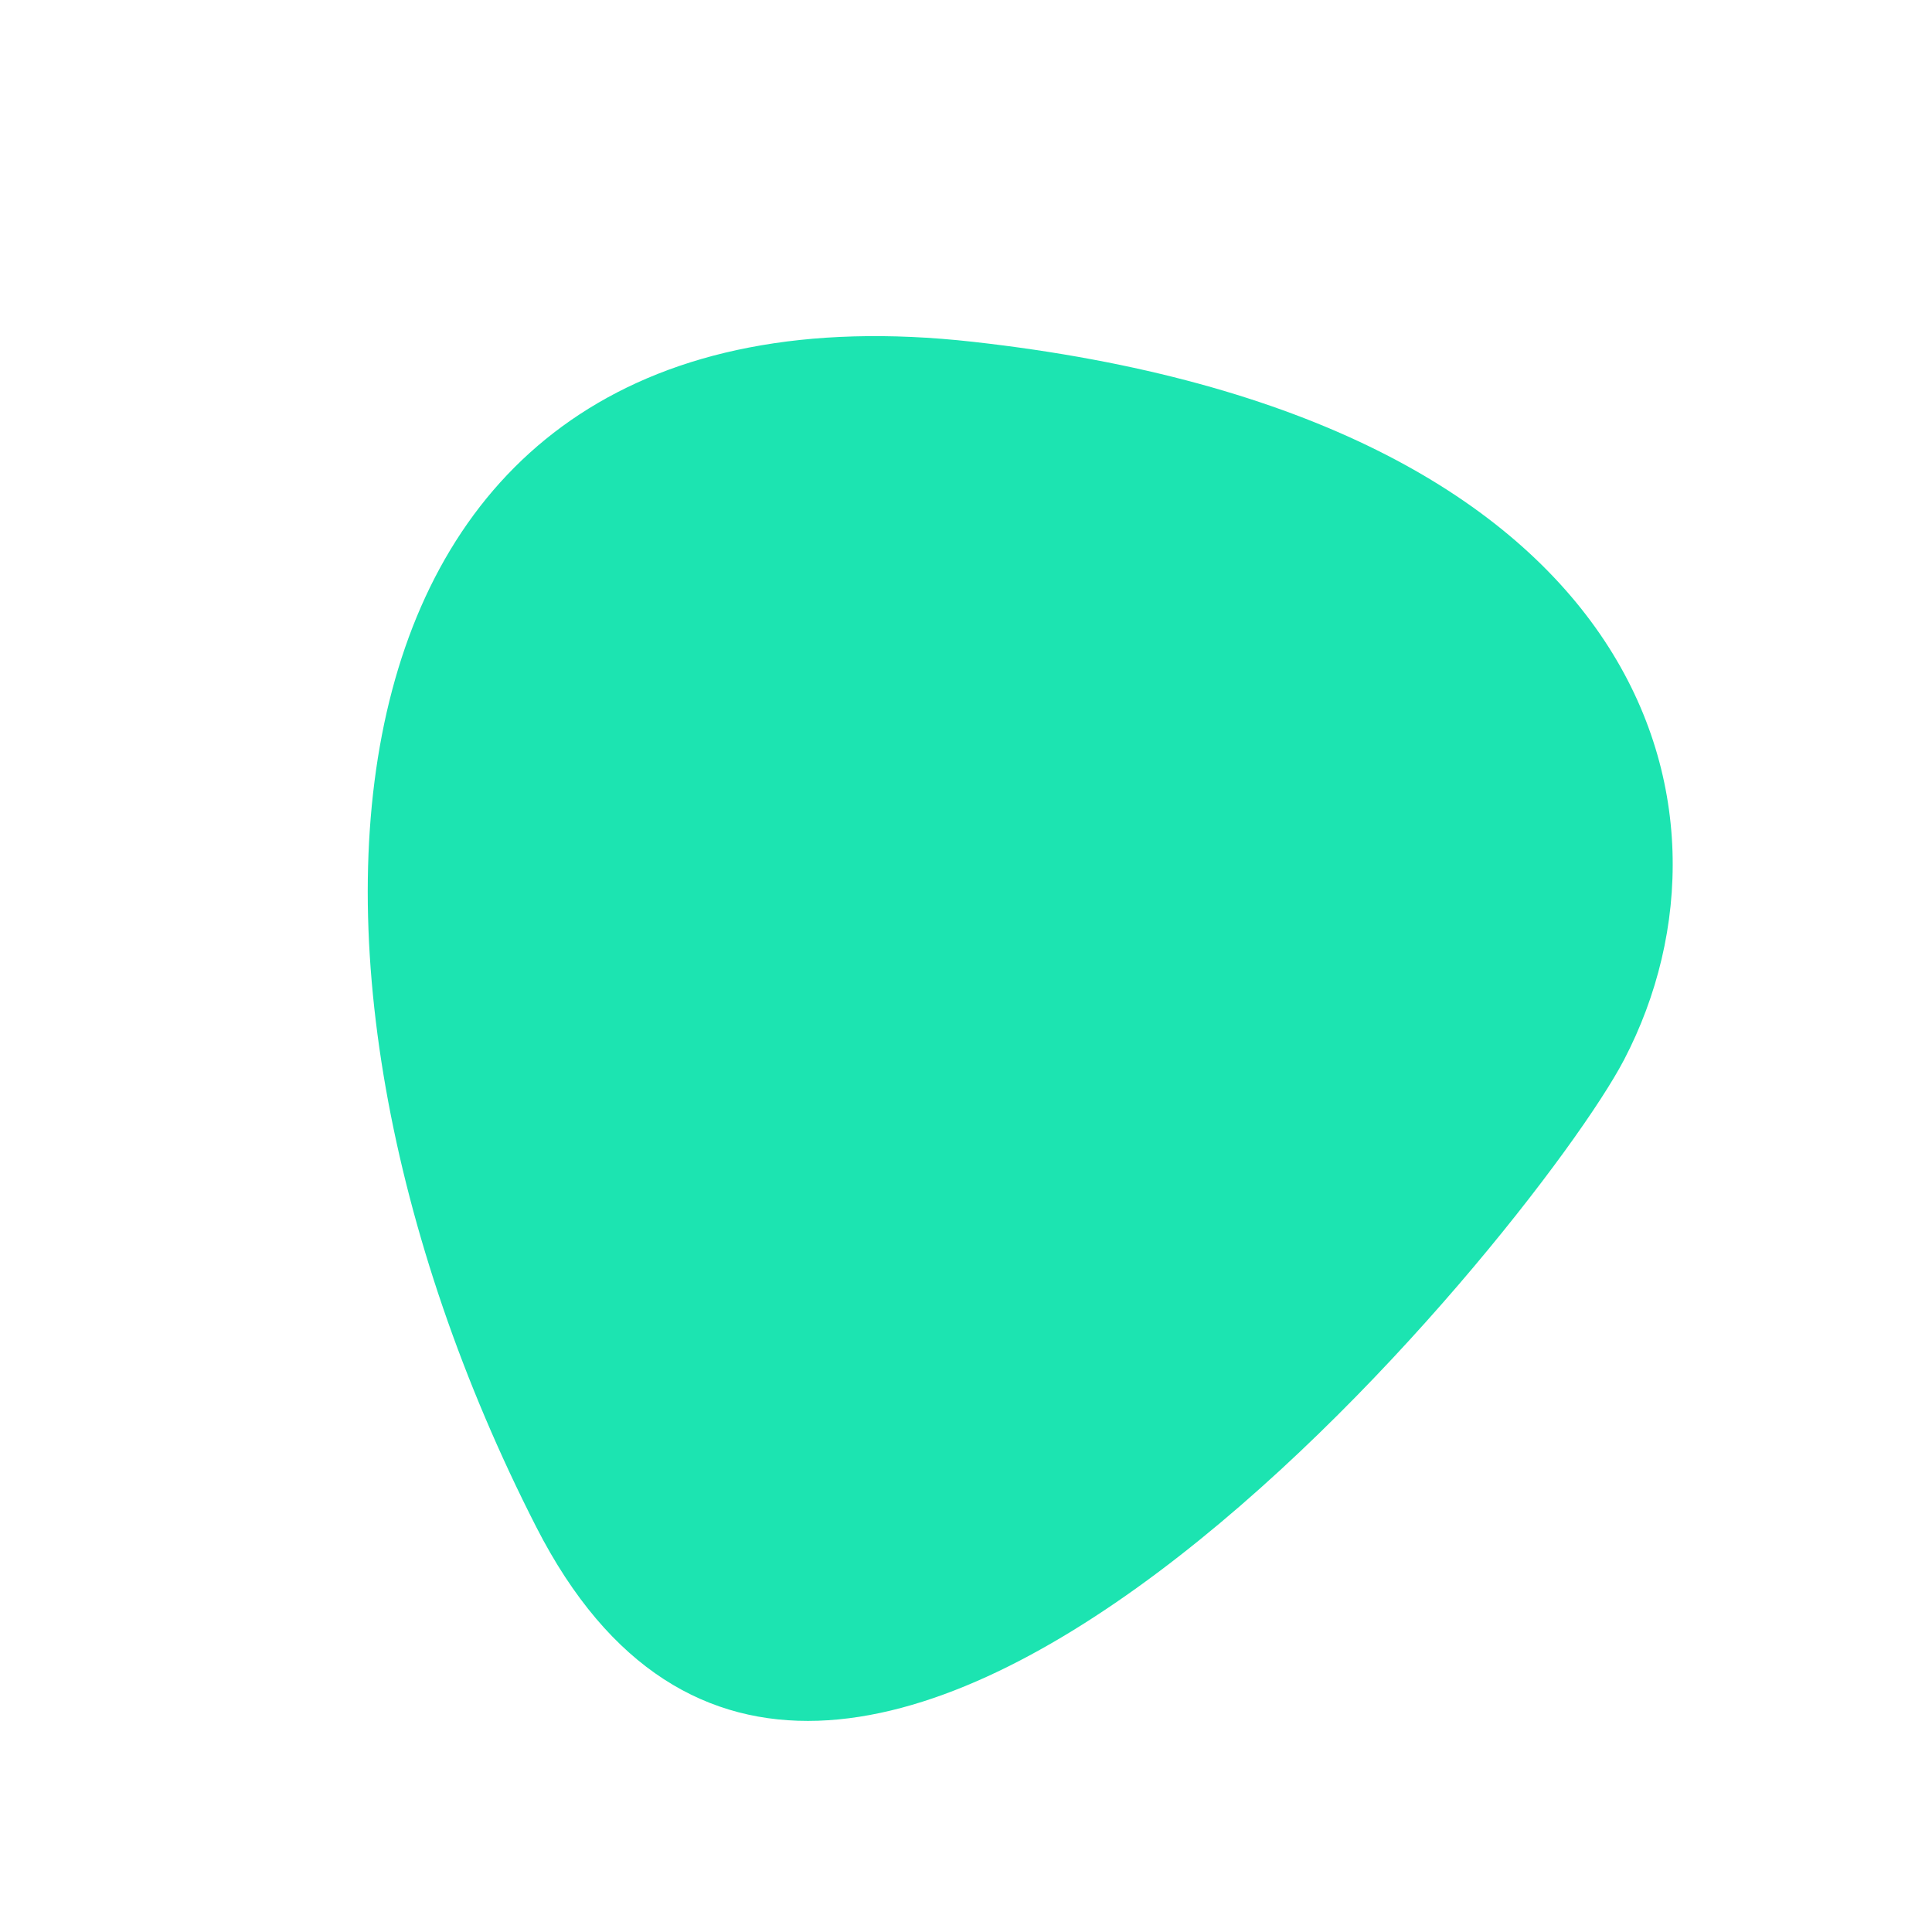 <svg width="21" height="21" viewBox="0 0 21 21" fill="none" xmlns="http://www.w3.org/2000/svg">
<g style="mix-blend-mode:multiply">
<path d="M5.829 16.598C9.029 22.86 16.698 13.351 17.654 11.517C19.087 8.766 17.877 4.53 10.573 3.715C3.27 2.9 2.629 10.334 5.829 16.598Z" fill="#1CE4B1"/>
</g>
</svg>
